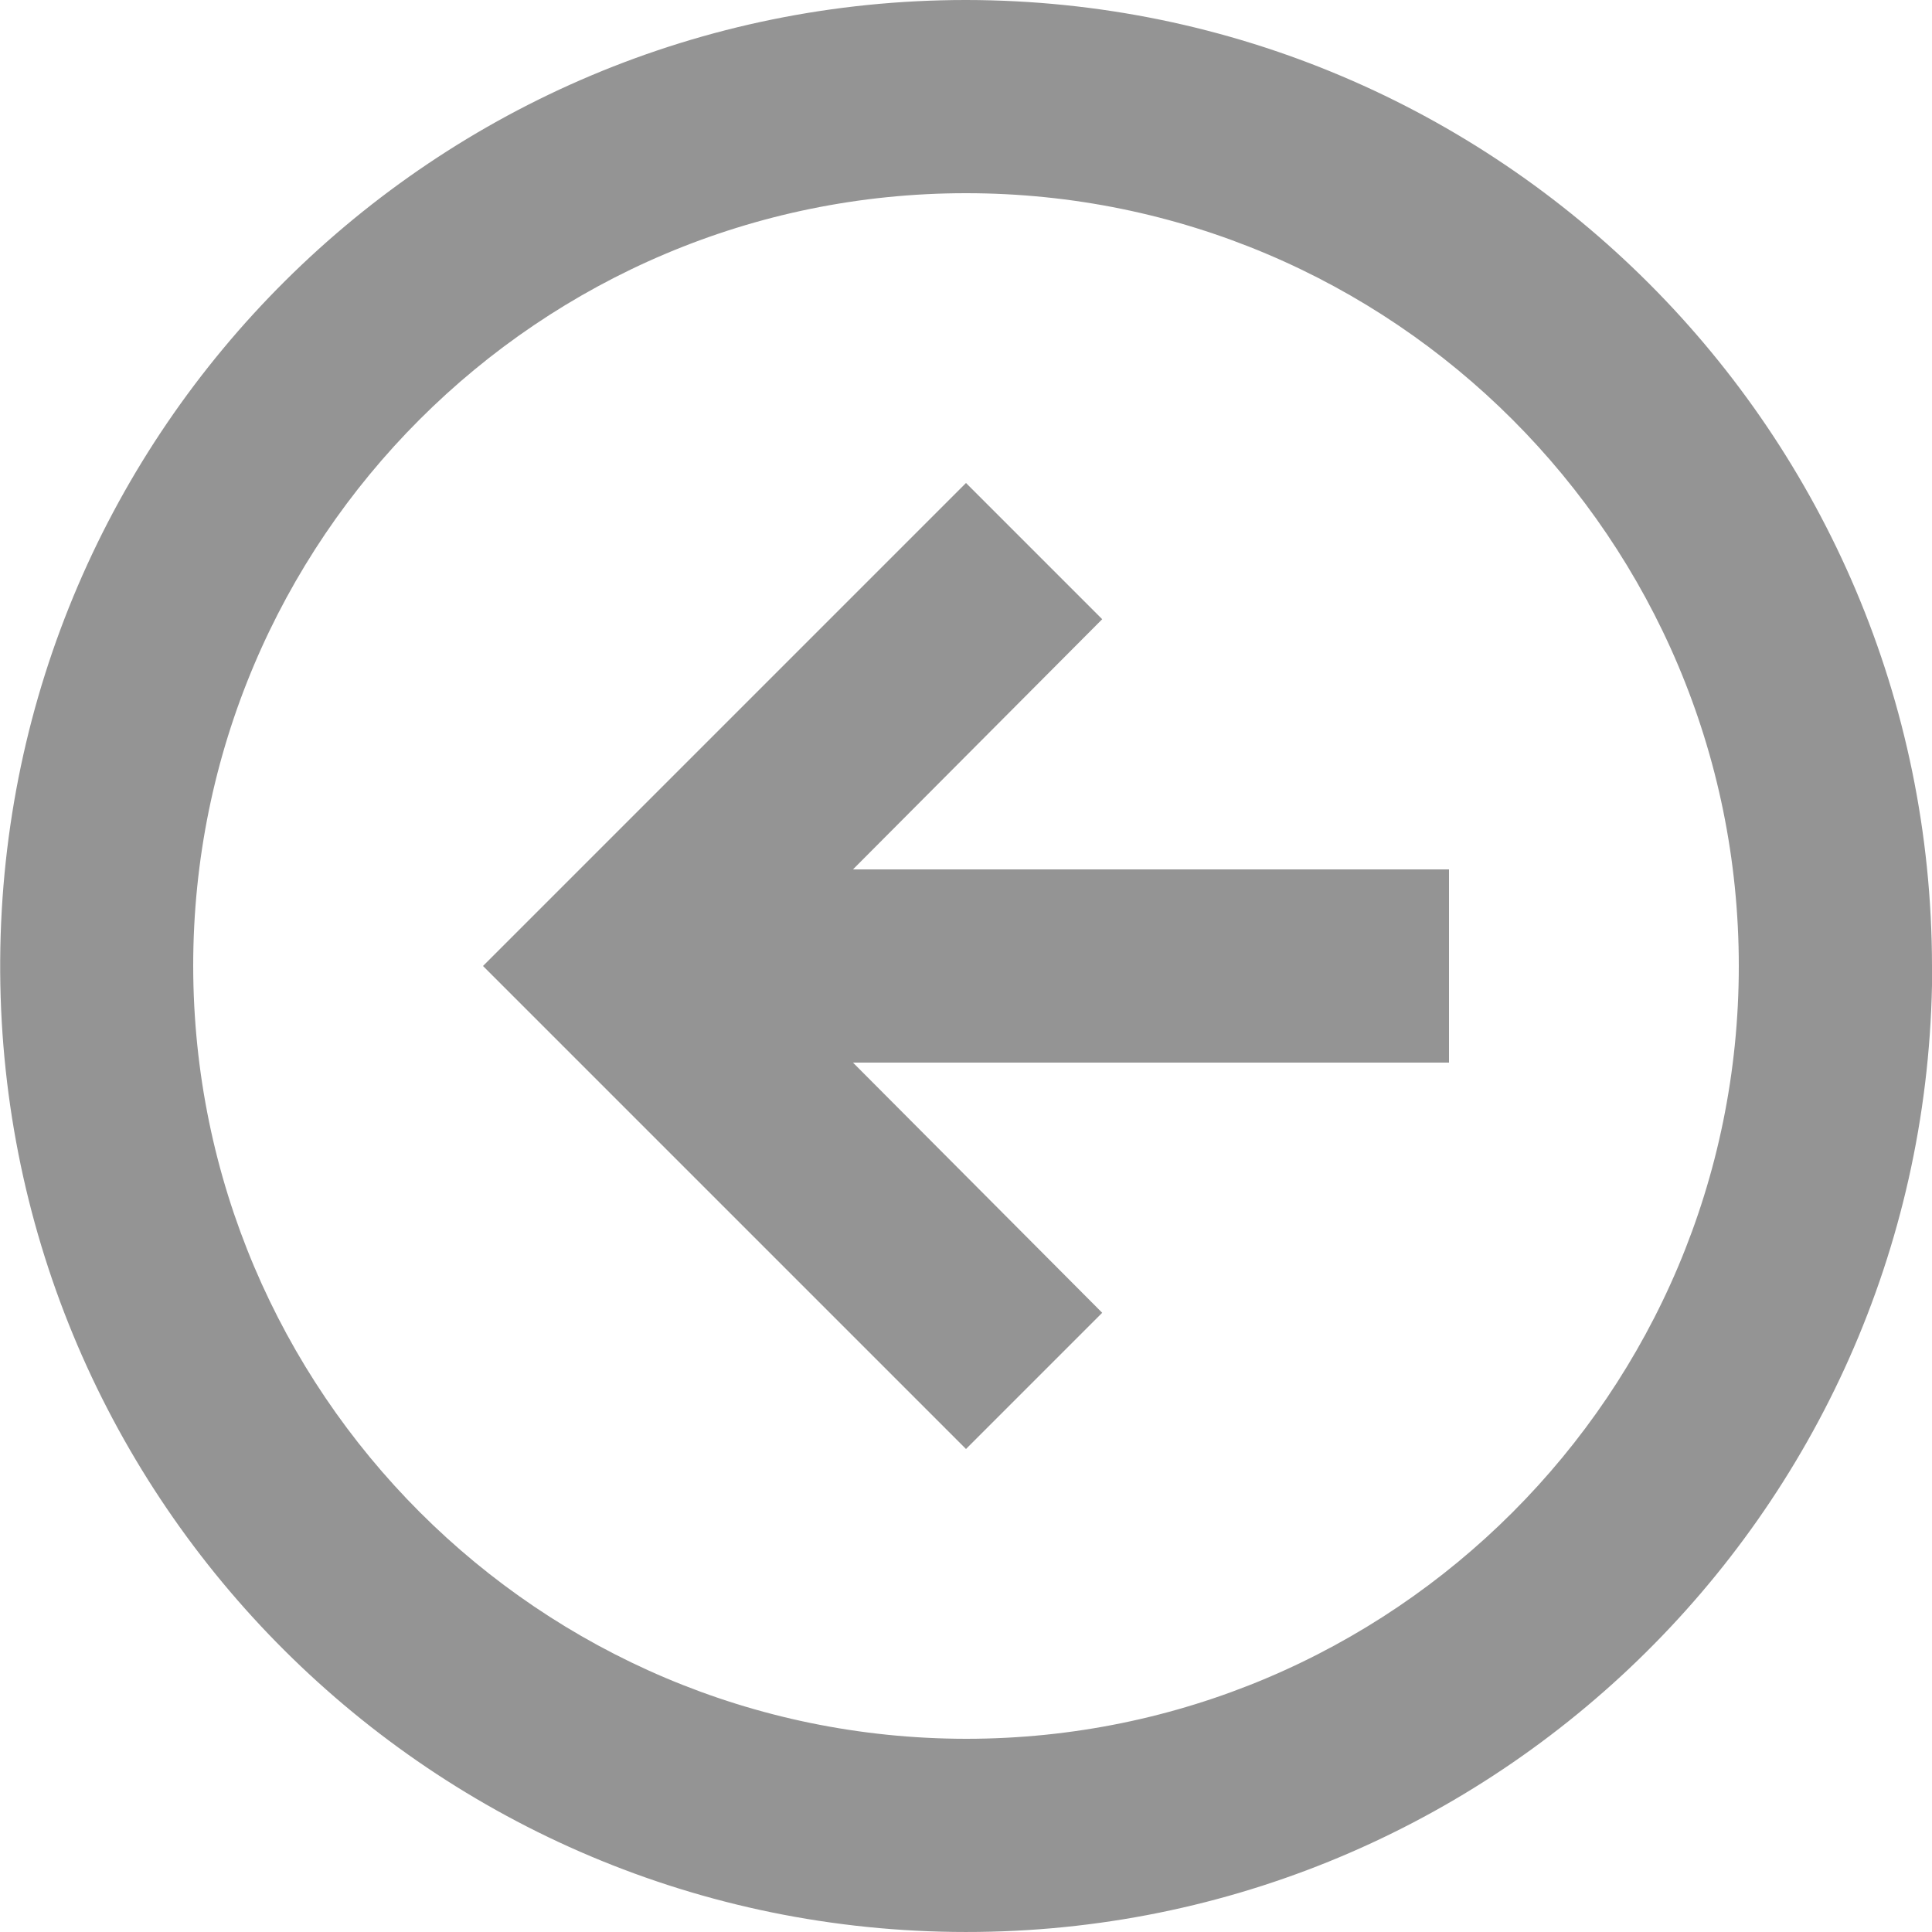 <svg width="20" height="20" viewBox="0 0 20 20" fill="none" xmlns="http://www.w3.org/2000/svg">
<path d="M10 -1.71661e-05C15.52 0.006 19.994 4.48 20 10V10.2C19.89 15.695 15.365 20.072 9.869 19.999C4.373 19.926 -0.034 15.431 0.002 9.935C0.038 4.438 4.503 0.001 10 -1.71661e-05ZM10 18C14.418 18 18 14.418 18 10C18 5.582 14.418 2 10 2C5.582 2 2 5.582 2 10C2.005 14.416 5.584 17.995 10 18ZM10 5L11.41 6.41L8.83 9L15 9L15 11L8.83 11L11.41 13.59L10 15L5 10L10 5Z" fill="#949494"/>
</svg>
